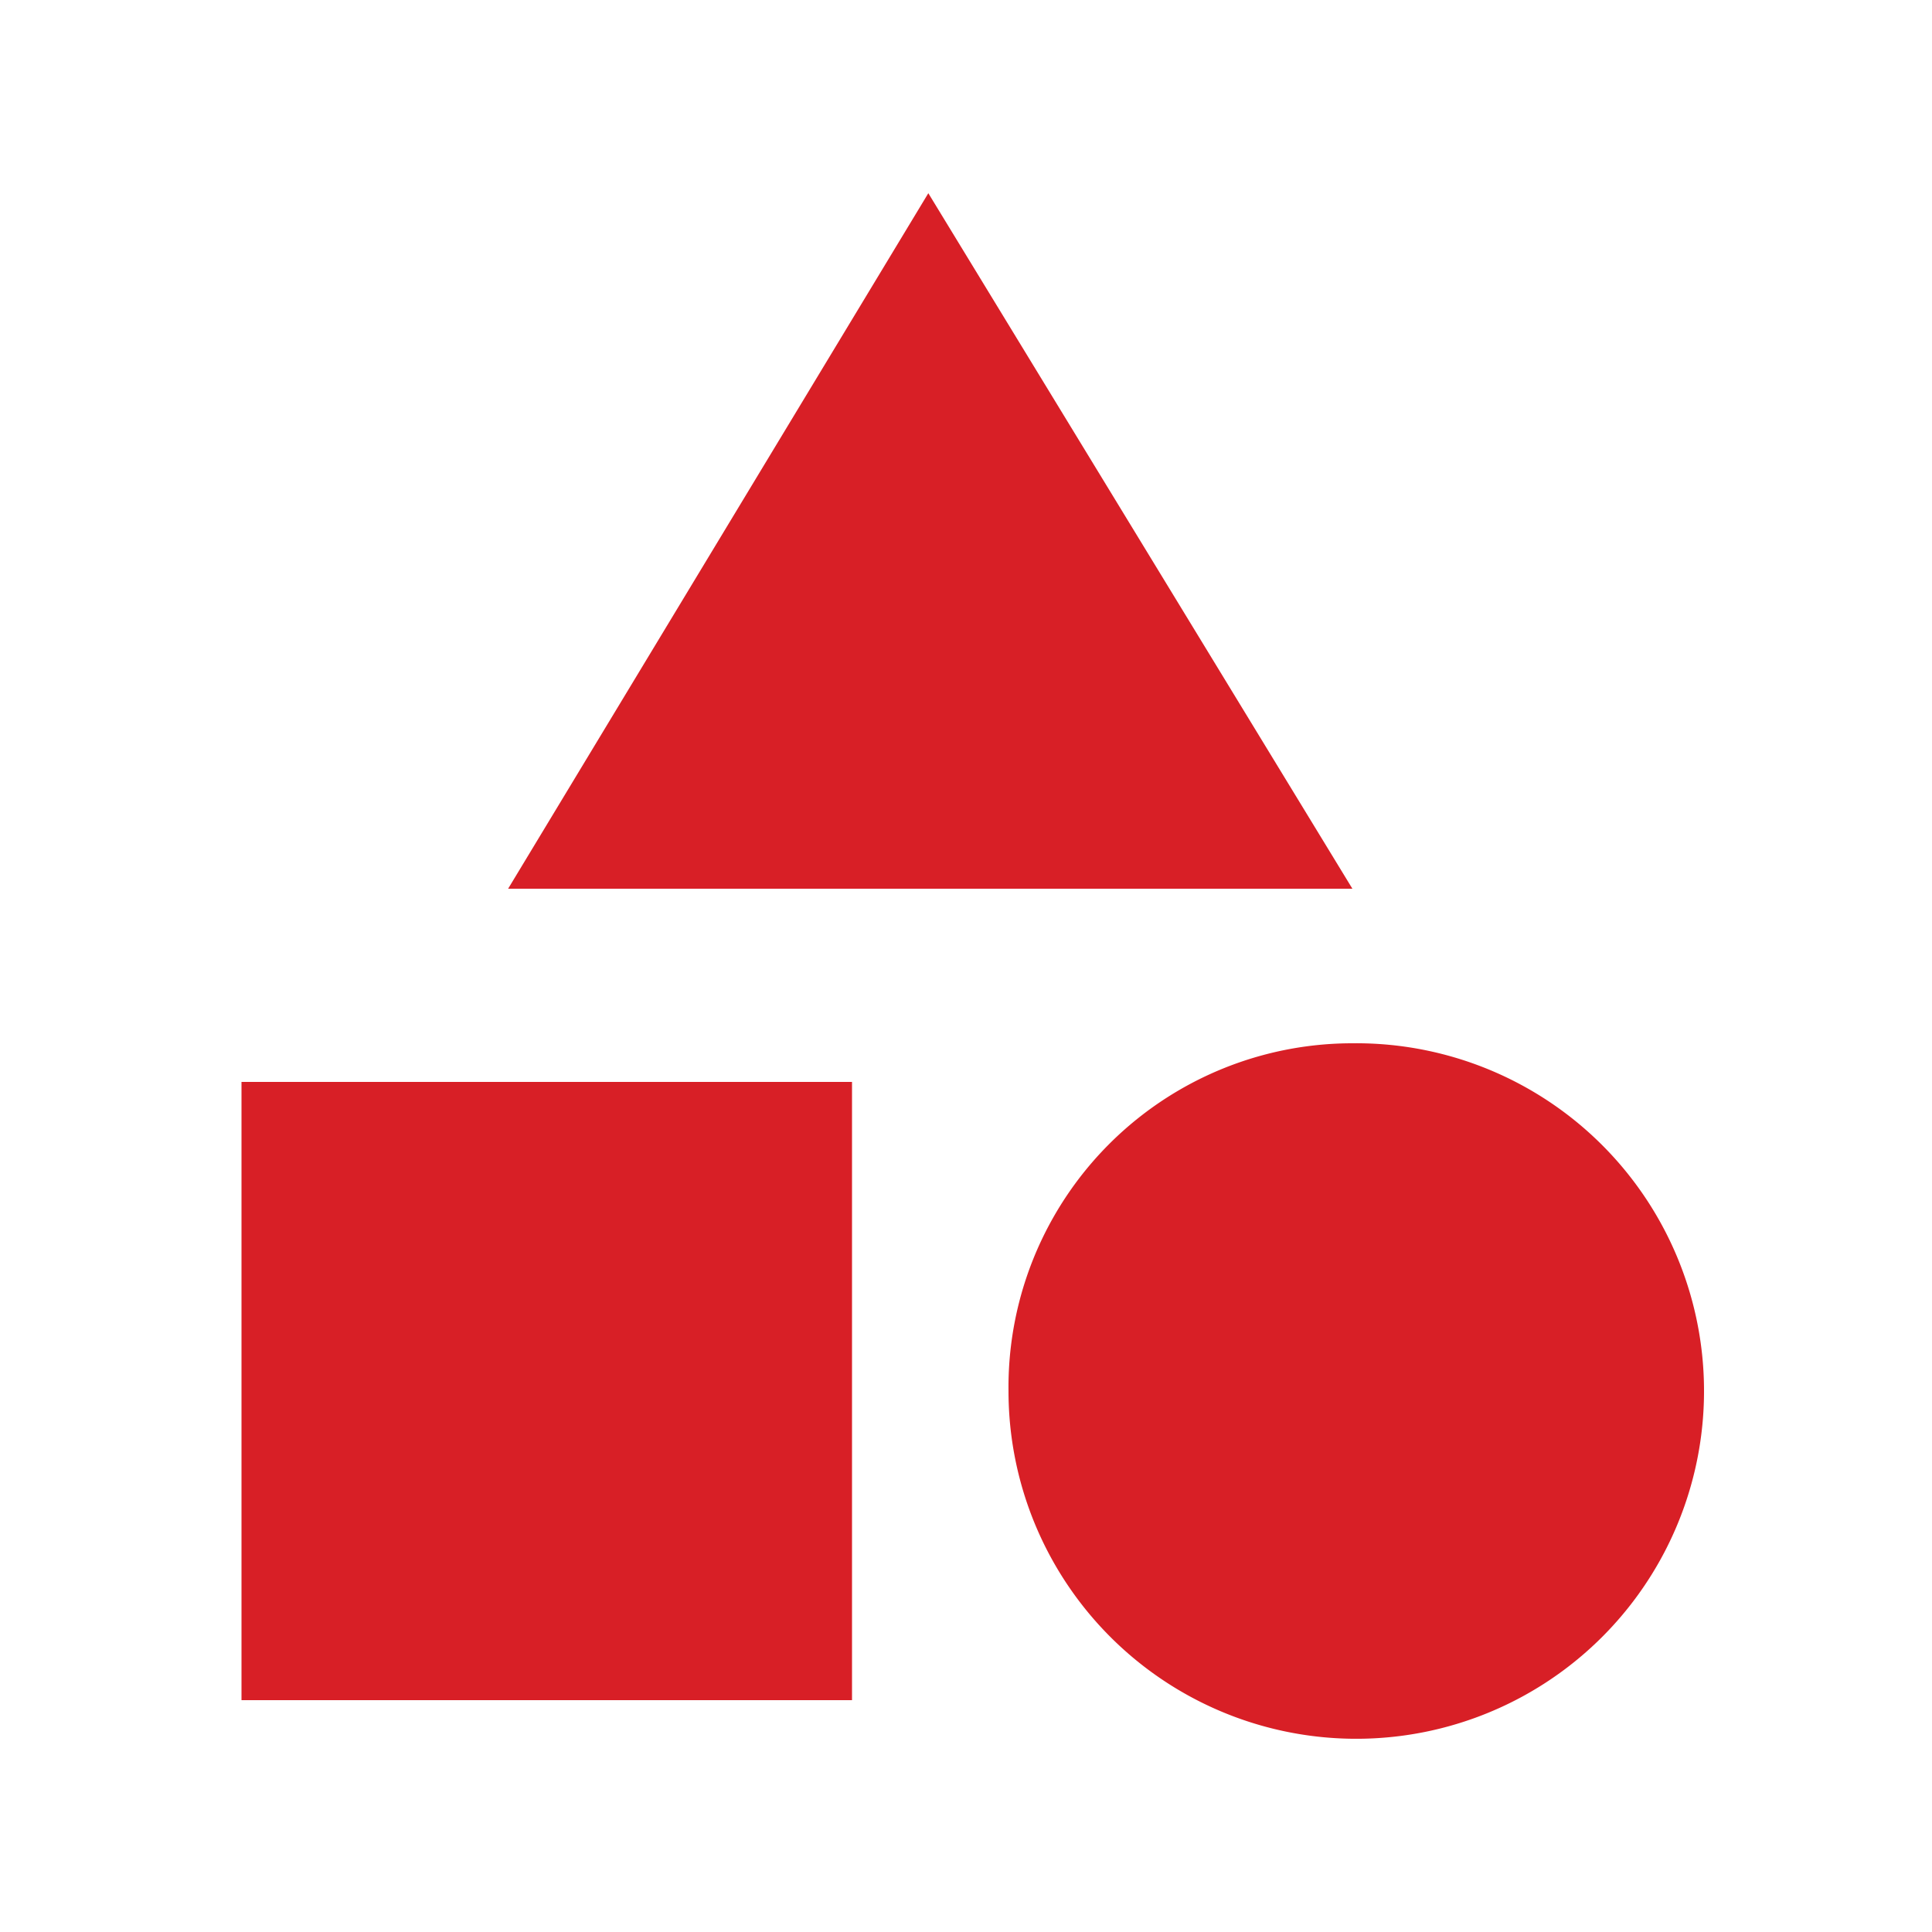 <svg id="Layer_1" data-name="Layer 1" xmlns="http://www.w3.org/2000/svg" width="20" height="20" viewBox="0 0 20 20"><defs><style>.cls-1{fill:#d81f26;fill-rule:evenodd;}</style></defs><g id="Page-1"><g id="RCS-BOT-Directory---Submit-a-Bot---BOT-Basic-Details"><path id="category" class="cls-1" d="M14,10.8a3.6,3.6,0,1,1-3.56,3.6A3.56,3.56,0,0,1,14,10.8ZM9.61,2,14,9.2H5.26L9.61,2ZM2.5,17.6H8.82V11.2H2.5Z"/></g></g></svg>